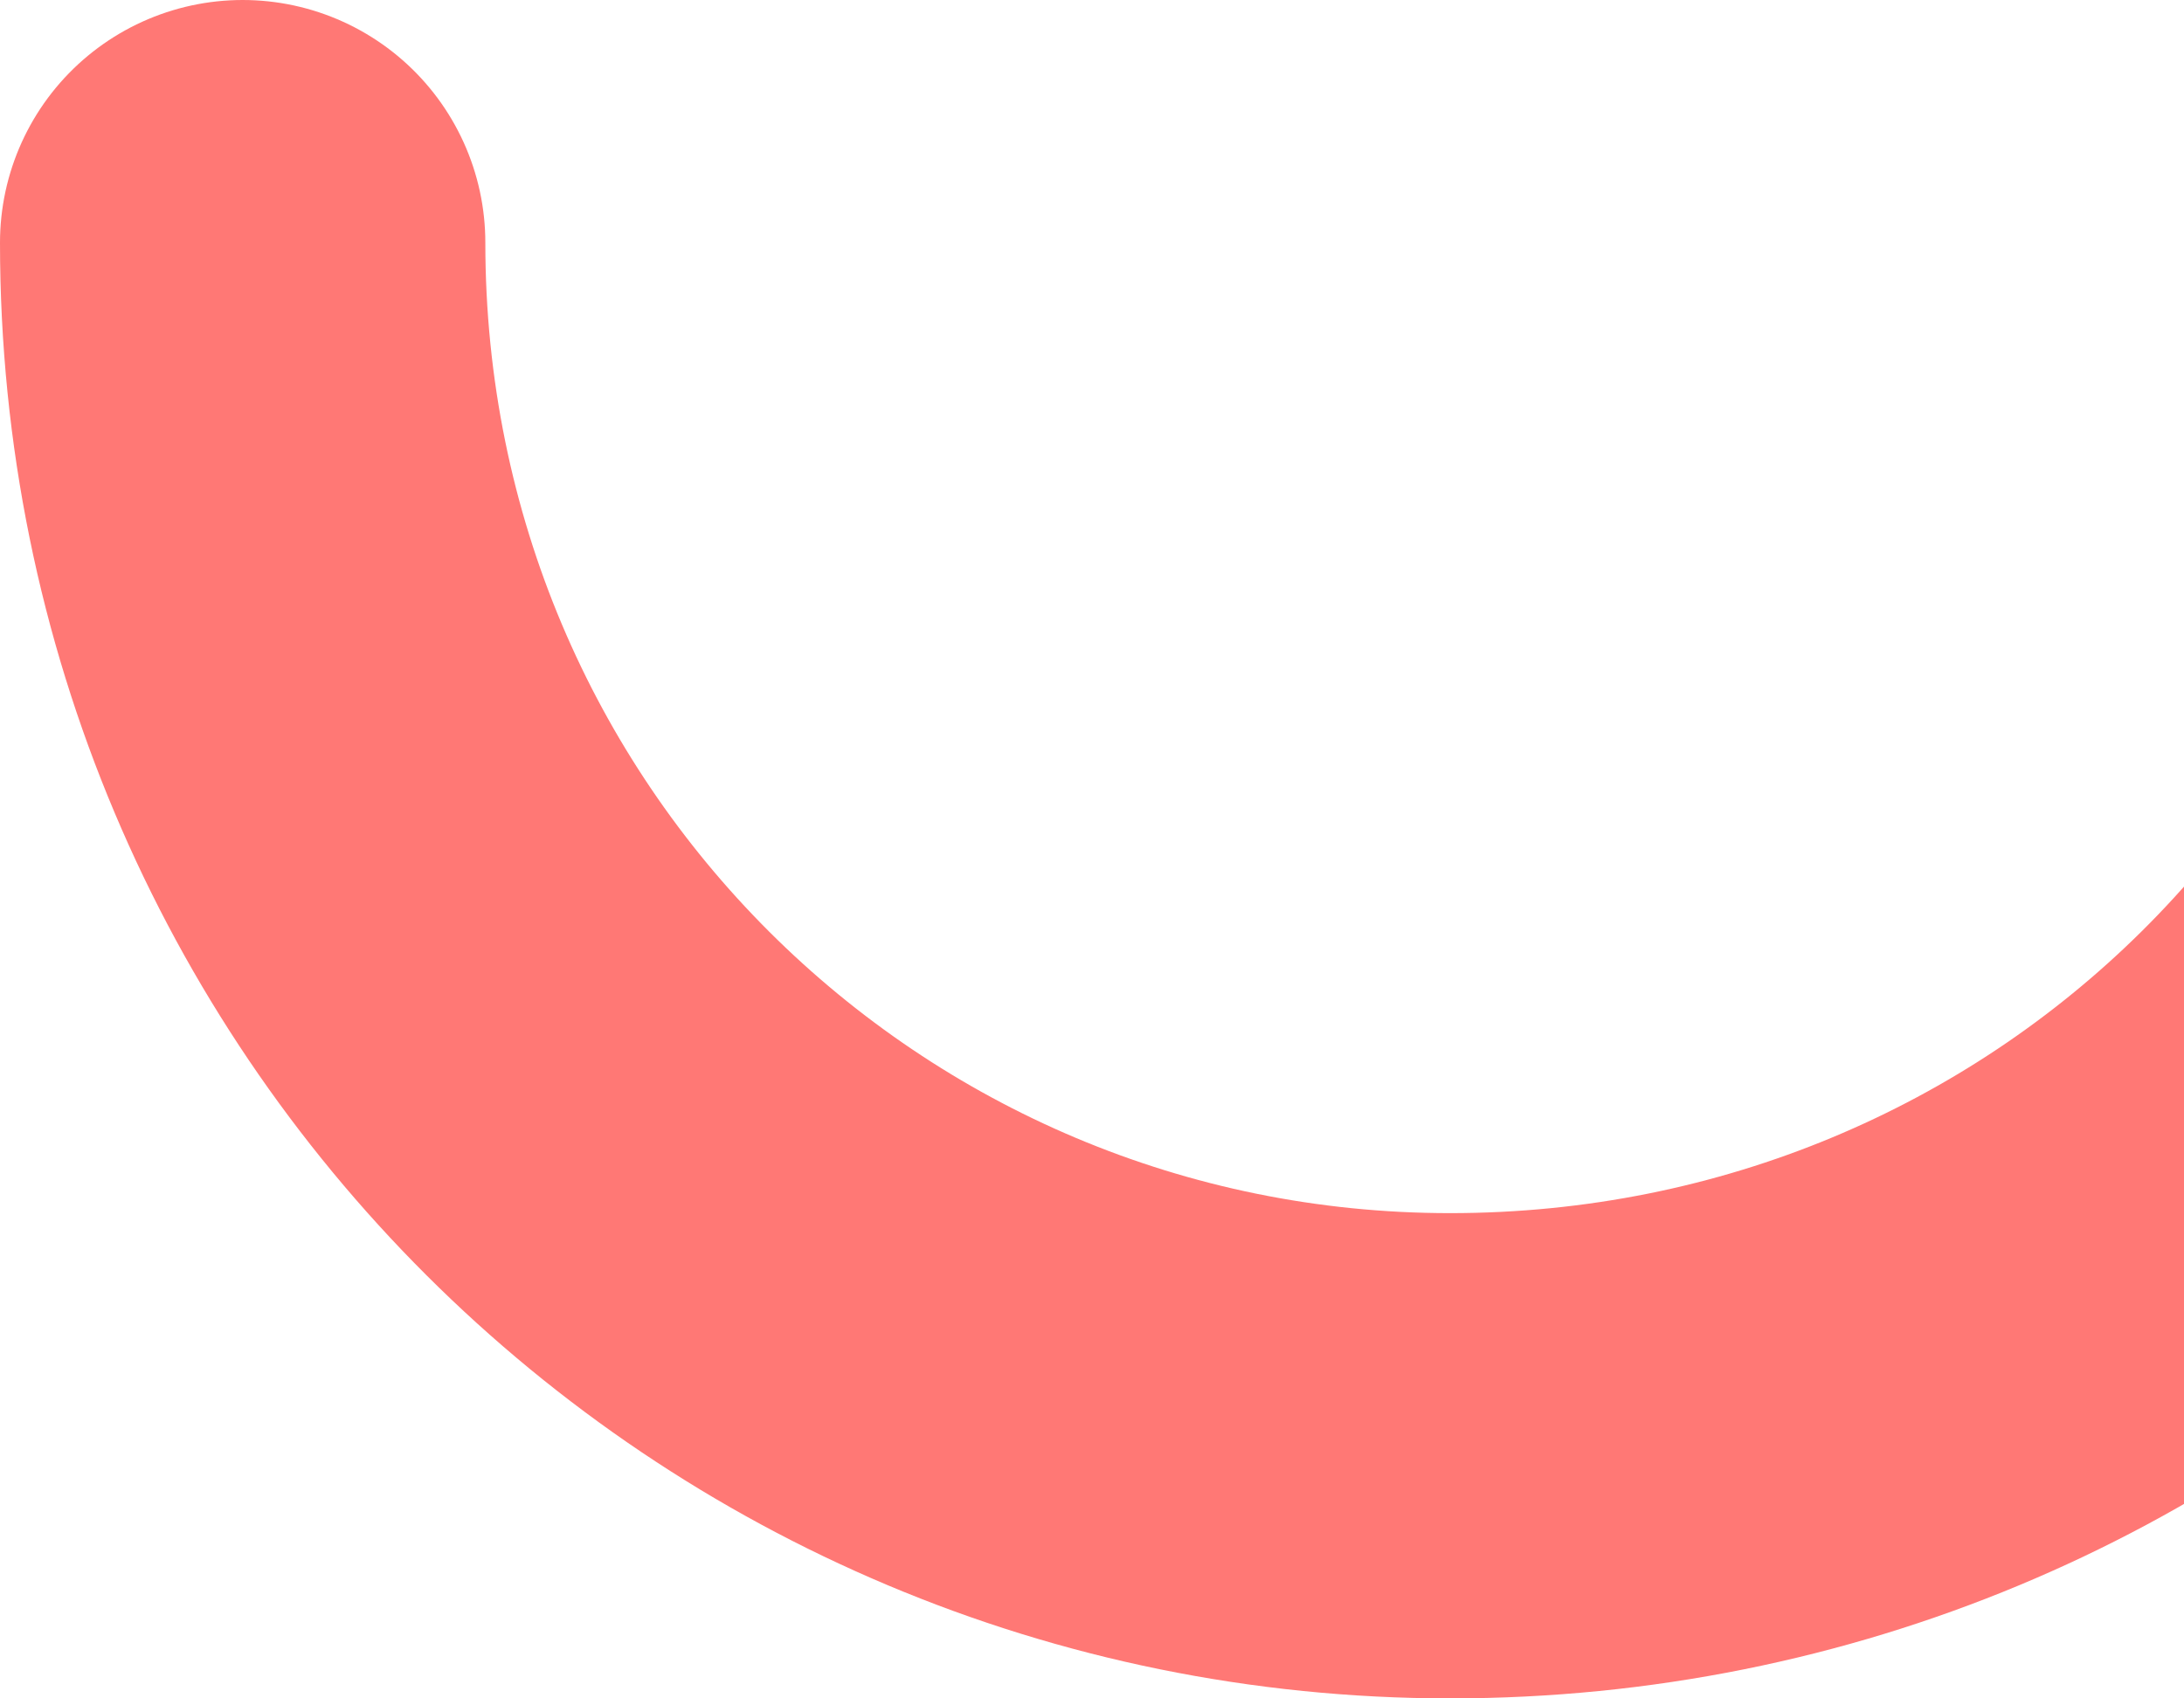 <svg width="45" height="35" viewBox="0 0 45 35" fill="none" xmlns="http://www.w3.org/2000/svg">
  <path d="M5 5C5 18.971 16.22 30 29.878 30C43.781 30 55 18.971 55 5" stroke="#FF7875" stroke-width="10" stroke-miterlimit="10" stroke-linecap="round" stroke-linejoin="round"/>
</svg>
